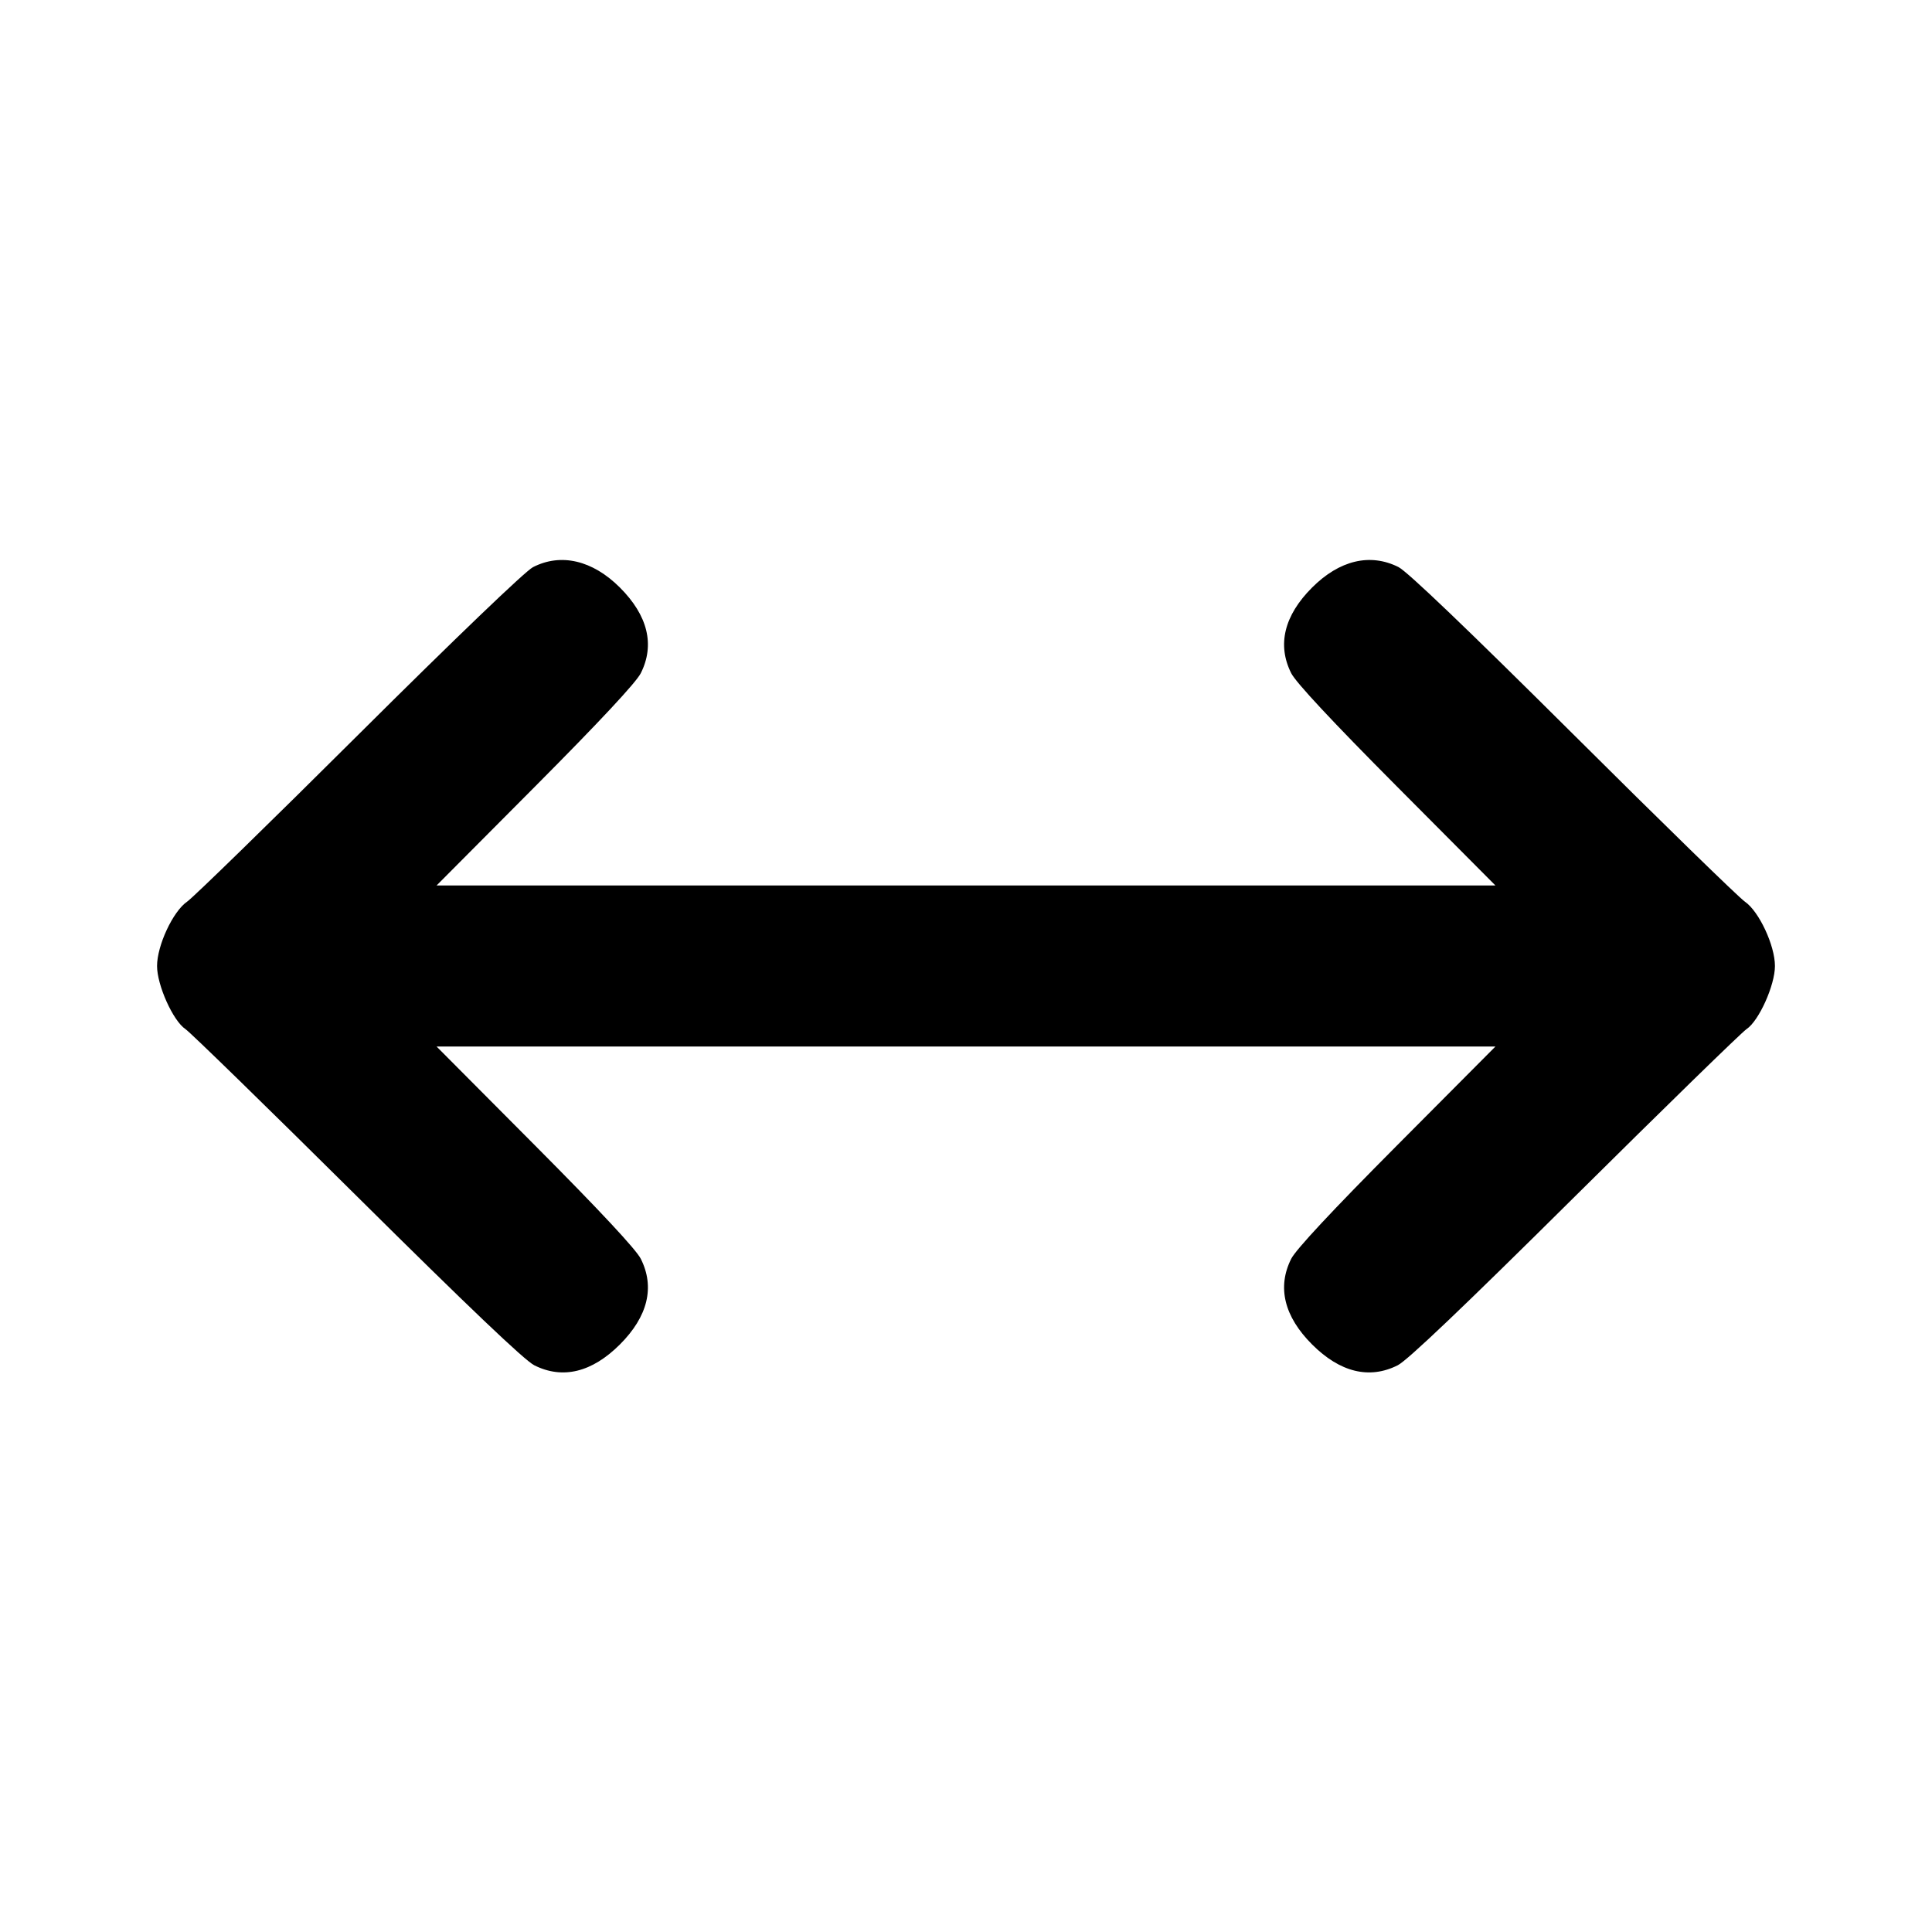 <svg xmlns="http://www.w3.org/2000/svg" width="24" height="24" viewBox="0 0 24 24" fill="none" stroke="currentColor" stroke-width="2" stroke-linecap="round" stroke-linejoin="round" class="icon icon-tabler icons-tabler-outline icon-tabler-arrows-horizontal"><path d="M6.620 7.046 C 6.525 7.095,5.652 7.932,4.460 9.118 C 3.360 10.213,2.399 11.150,2.324 11.201 C 2.149 11.321,1.951 11.745,1.951 12.000 C 1.951 12.239,2.150 12.682,2.304 12.784 C 2.366 12.826,3.327 13.763,4.439 14.866 C 5.818 16.234,6.516 16.899,6.637 16.960 C 6.989 17.137,7.354 17.048,7.701 16.701 C 8.048 16.354,8.137 15.989,7.960 15.637 C 7.901 15.521,7.452 15.039,6.647 14.230 L 5.423 13.000 12.000 13.000 L 18.577 13.000 17.353 14.230 C 16.548 15.039,16.099 15.521,16.040 15.637 C 15.863 15.989,15.952 16.354,16.299 16.701 C 16.646 17.048,17.011 17.137,17.363 16.960 C 17.484 16.899,18.182 16.234,19.561 14.866 C 20.673 13.763,21.634 12.826,21.696 12.784 C 21.850 12.682,22.049 12.239,22.049 12.000 C 22.049 11.745,21.851 11.321,21.676 11.201 C 21.601 11.150,20.640 10.213,19.540 9.118 C 18.232 7.817,17.482 7.099,17.372 7.044 C 17.020 6.868,16.639 6.959,16.299 7.299 C 15.952 7.646,15.863 8.011,16.040 8.363 C 16.099 8.479,16.548 8.961,17.353 9.770 L 18.577 11.000 12.000 11.000 L 5.423 11.000 6.647 9.770 C 7.452 8.961,7.901 8.479,7.960 8.363 C 8.137 8.011,8.048 7.646,7.701 7.299 C 7.361 6.959,6.967 6.867,6.620 7.046 " stroke="none" fill="black" fill-rule="evenodd"></path></svg>